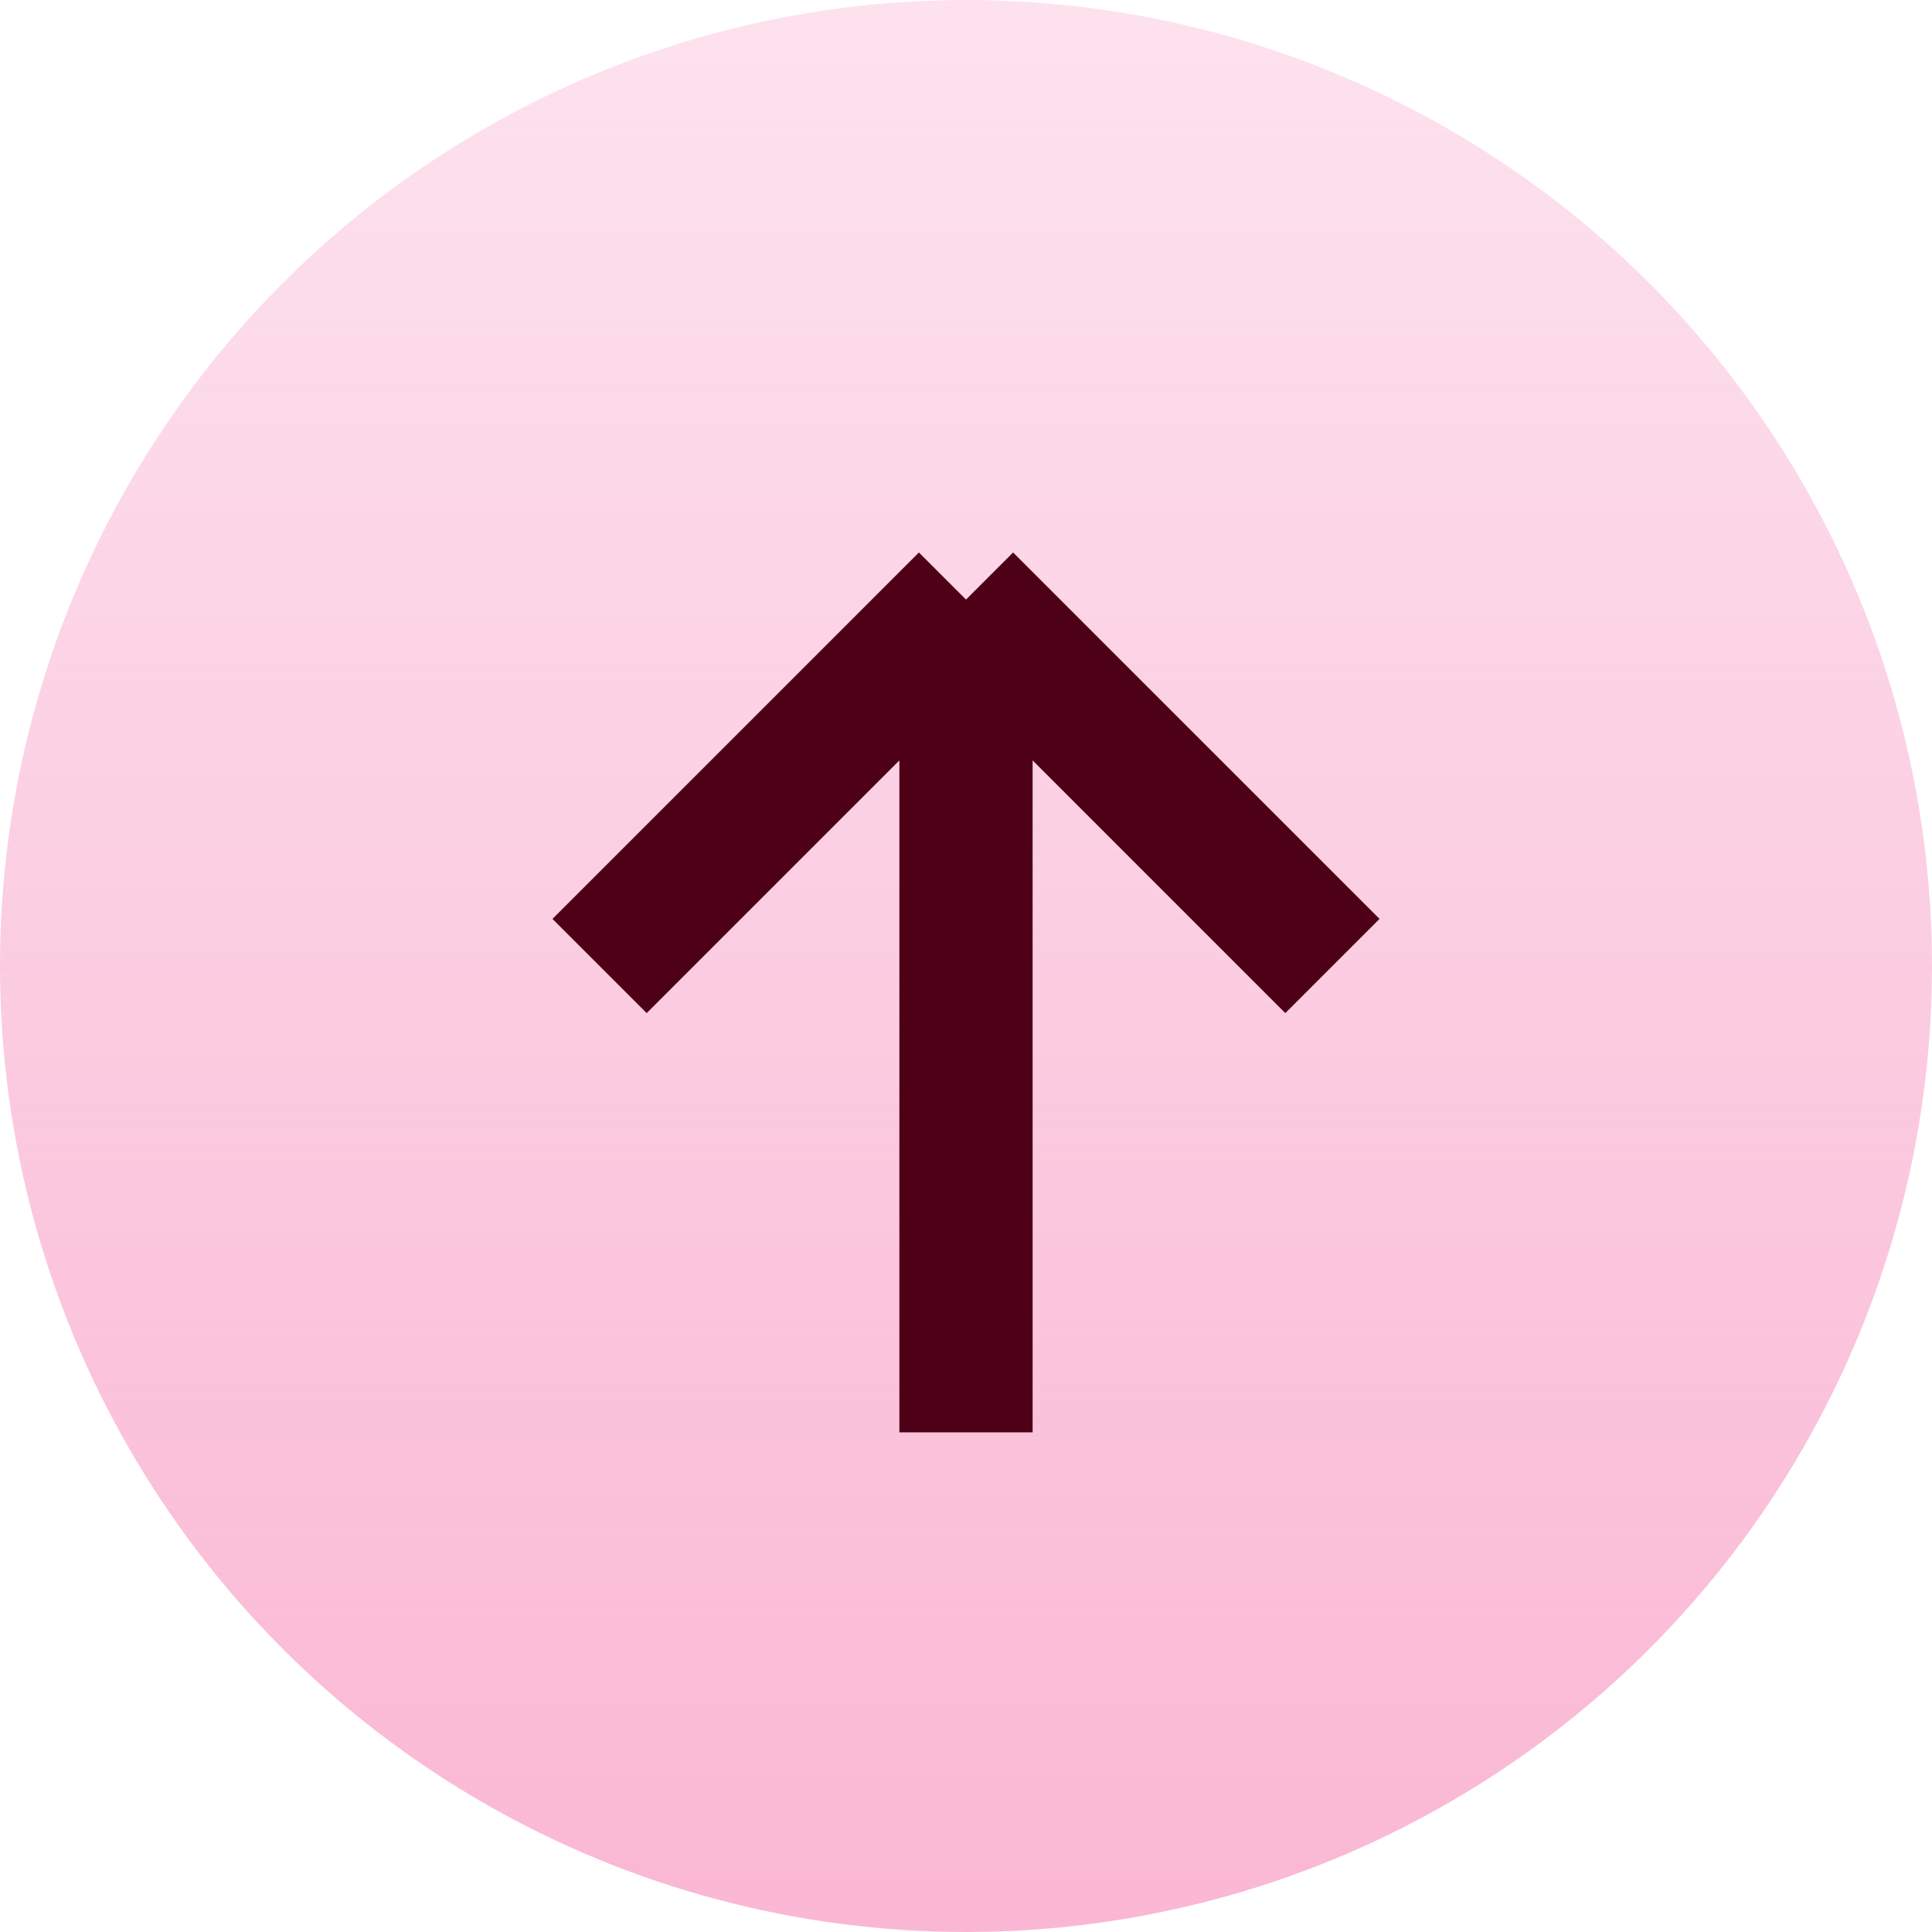 <svg width="29" height="29" viewBox="0 0 29 29" fill="none" xmlns="http://www.w3.org/2000/svg">
<circle cx="14.5" cy="14.5" r="14.5" fill="url(#paint0_linear_27_5)"/>
<path d="M14.5 9L9 14.5M14.5 9L20 14.5M14.5 9V21.5" stroke="#4D0016" stroke-width="2"/>
<defs>
<linearGradient id="paint0_linear_27_5" x1="14.5" y1="0" x2="14.5" y2="29" gradientUnits="userSpaceOnUse">
<stop stop-color="#FAB7D4" stop-opacity="0.4"/>
<stop offset="1" stop-color="#FAB7D4"/>
</linearGradient>
</defs>
</svg>
